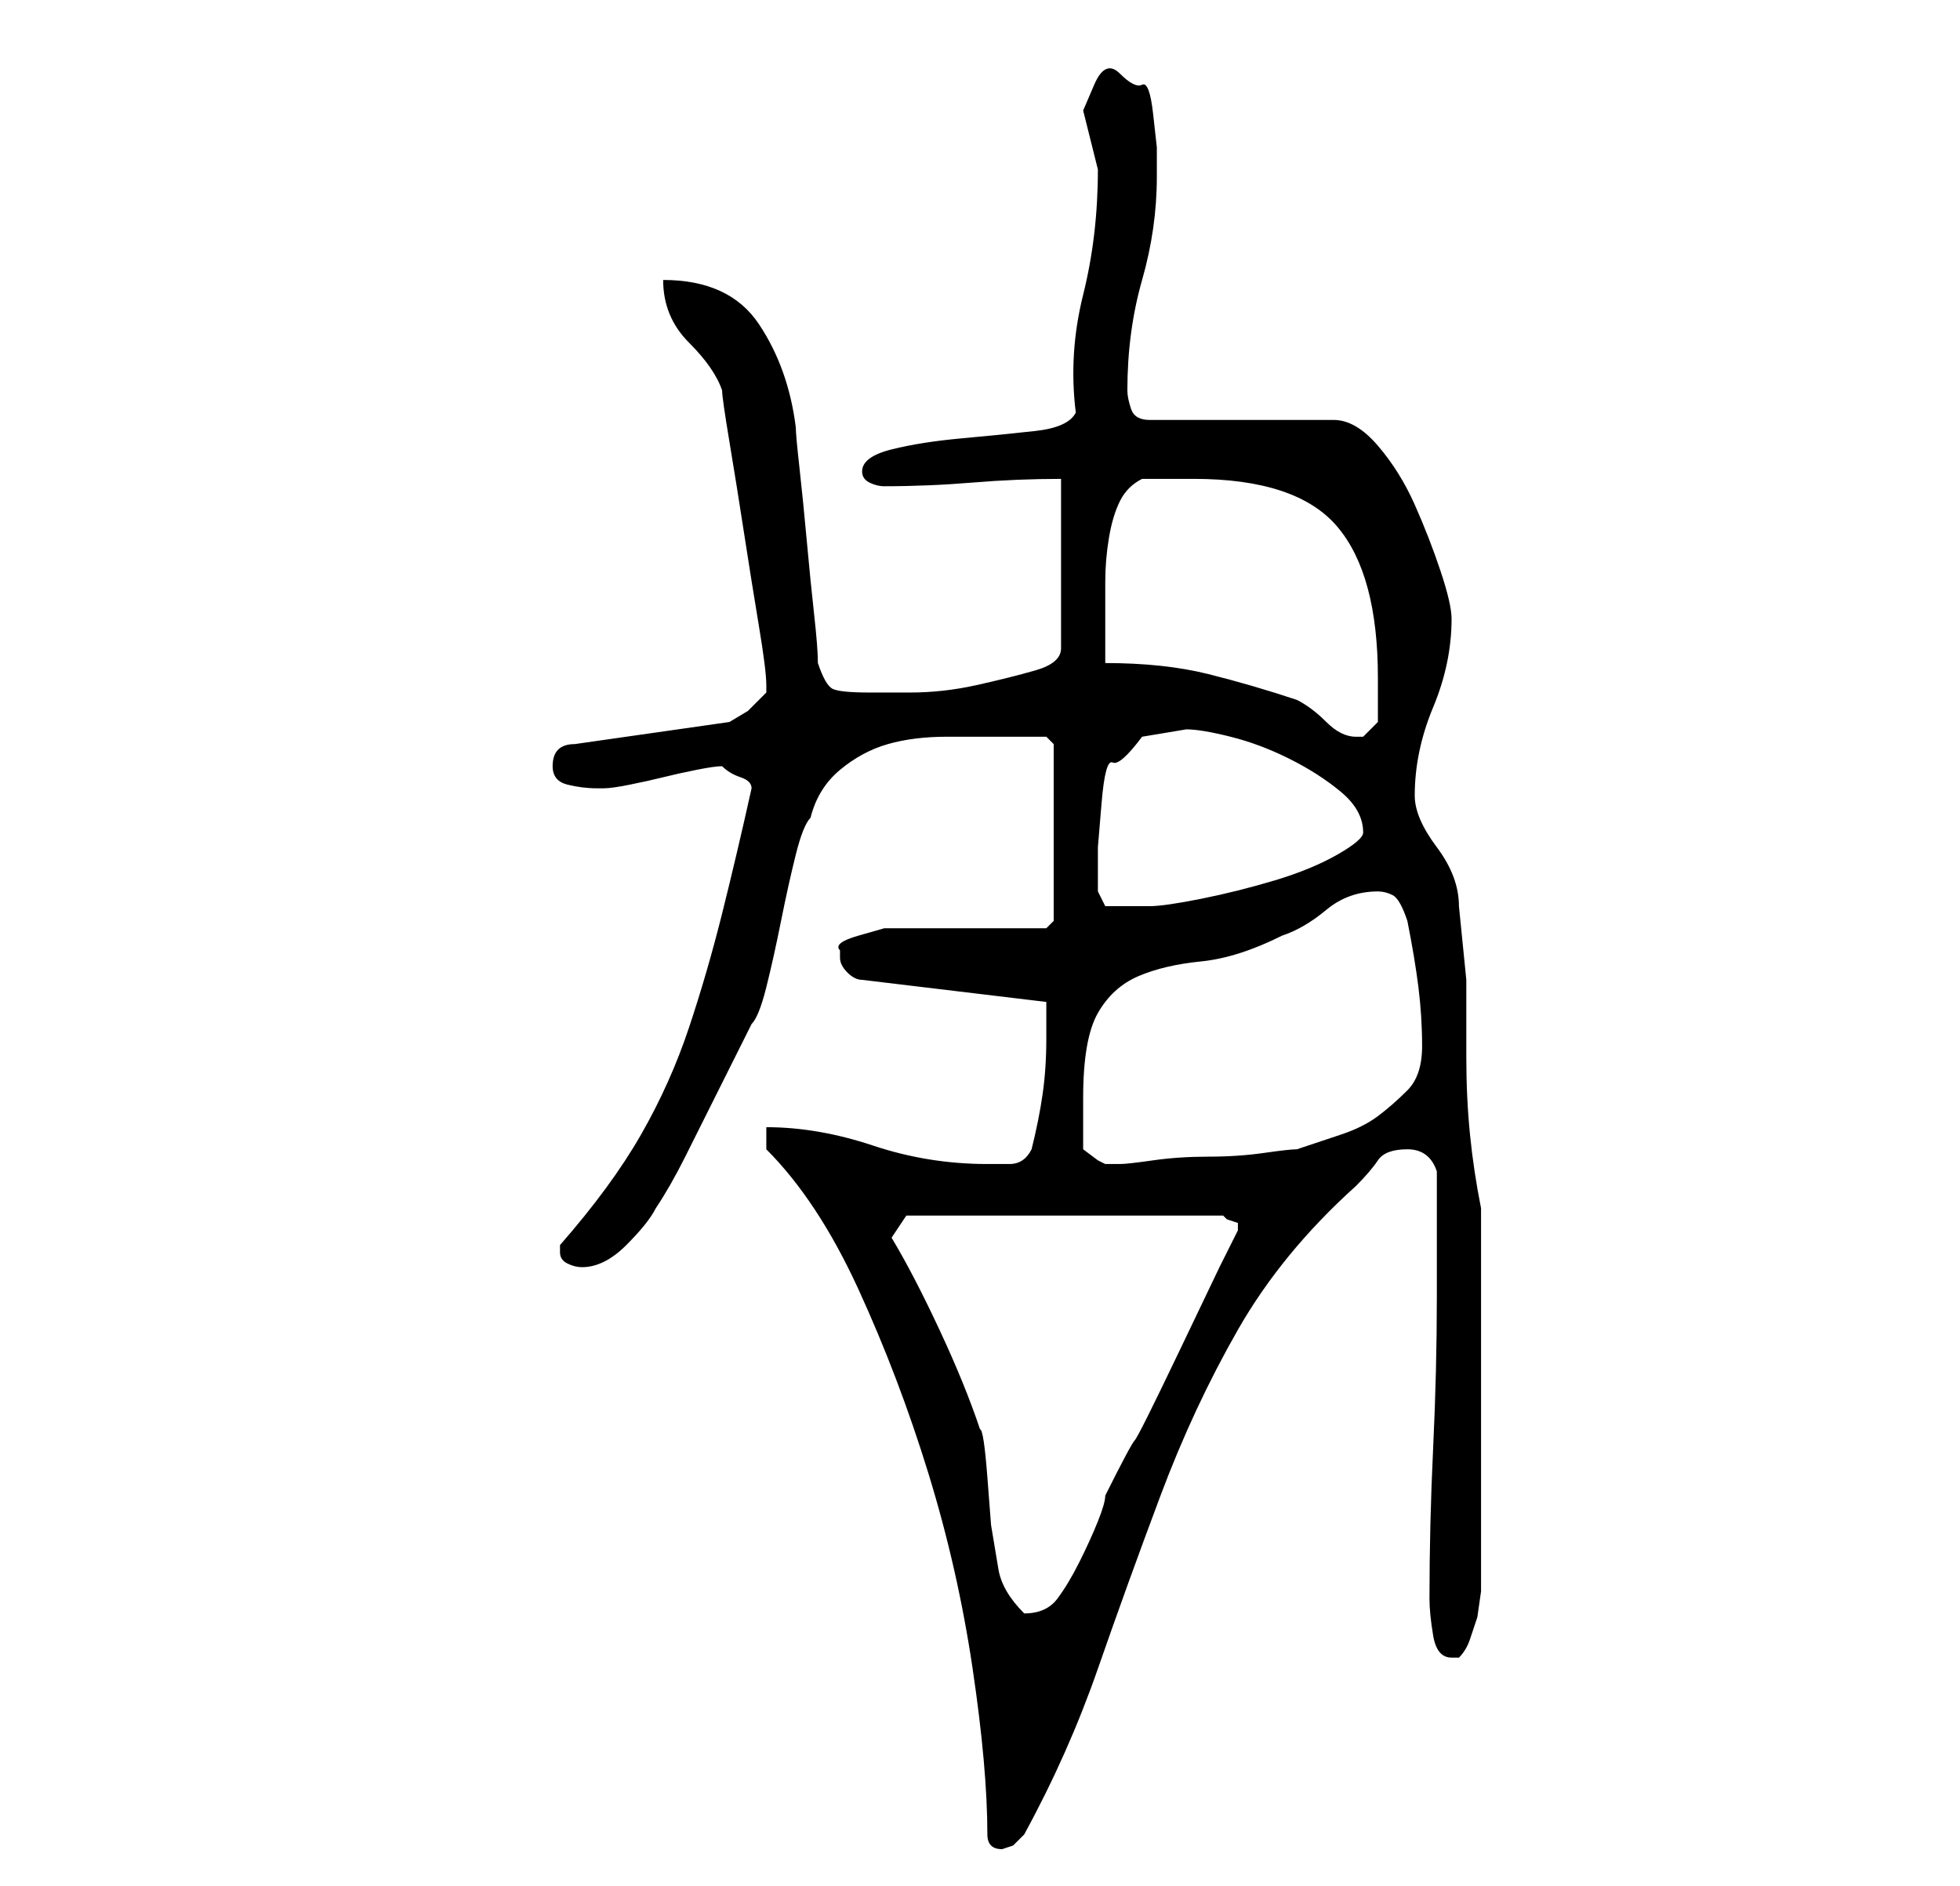 <?xml version="1.0" standalone="no"?>
<!DOCTYPE svg PUBLIC "-//W3C//DTD SVG 1.1//EN" "http://www.w3.org/Graphics/SVG/1.1/DTD/svg11.dtd" >
<svg xmlns="http://www.w3.org/2000/svg" xmlns:xlink="http://www.w3.org/1999/xlink" version="1.1" viewBox="-10 0 266 256">
   <path fill="currentColor"
d="M124 249q0 1 0.5 1.5t1.5 0.5l1.5 -0.5t1.5 -1.5q6 -11 10 -22.5t8.5 -23.5t10.5 -22.5t16 -19.5q2 -2 3 -3.5t4 -1.5t4 3v17q0 10 -0.5 20.5t-0.5 20.5q0 2 0.5 5t2.5 3h1q1 -1 1.5 -2.5l1 -3t0.5 -3.5v-2v-50q-1 -5 -1.5 -10t-0.5 -10.5v-10.5t-1 -10q0 -4 -3 -8t-3 -7
q0 -6 2.5 -12t2.5 -12q0 -2 -1.5 -6.5t-3.5 -9t-5 -8t-6 -3.5h-25q-2 0 -2.5 -1.5t-0.5 -2.5q0 -8 2 -15t2 -14v-1v-3t-0.5 -4.5t-1.5 -4t-3 -1.5t-3.5 1.5t-1.5 3.5t1 4t1 4q0 9 -2 17t-1 16q-1 2 -5.5 2.5t-10 1t-9.5 1.5t-4 3q0 1 1 1.5t2 0.5q6 0 12 -0.5t12 -0.5v23
q0 2 -3.5 3t-8 2t-9 1h-5.5q-4 0 -5 -0.5t-2 -3.5q0 -2 -0.5 -6.5t-1 -10t-1 -10t-0.5 -5.5q-1 -8 -5 -14t-13 -6q0 5 3.5 8.5t4.5 6.5q0 1 1 7t2 12.5t2 12.5t1 8v1v0l-2.5 2.5t-2.5 1.5l-21 3q-3 0 -3 3q0 2 2 2.5t4 0.5h1q1 0 3.5 -0.5t4.5 -1t4.5 -1t3.5 -0.5
q1 1 2.5 1.5t1.5 1.5q-2 9 -4 17t-4.5 15.5t-6.5 14.5t-11 15v1v0q0 1 1 1.5t2 0.5q3 0 6 -3t4 -5q2 -3 4 -7l4 -8l3.5 -7l1.5 -3q1 -1 2 -5t2 -9t2 -9t2 -5q1 -4 4 -6.5t6.5 -3.5t8 -1h8.5h5l1 1v24l-1 1h-17h-1h-4t-3.5 1t-2.5 2v1v0q0 1 1 2t2 1l25 3v1.5v3.5
q0 4 -0.5 7.5t-1.5 7.5q-1 2 -3 2h-3q-8 0 -15.5 -2.5t-14.5 -2.5v3q7 7 12.5 19t9.5 25t6 26.5t2 22.5zM111 168l2 -3h43l0.5 0.5t1.5 0.5v1l-2.5 5t-5.5 11.5t-6 12t-4 7.5q0 1 -1 3.5t-2.5 5.5t-3 5t-4.5 2v0v0q-3 -3 -3.5 -6l-1 -6t-0.5 -6.5t-1 -6.5q-2 -6 -5.5 -13.5
t-6.5 -12.5zM137 156v-3v-4q0 -8 2 -11.5t5.5 -5t8.5 -2t11 -3.5q3 -1 6 -3.5t7 -2.5q1 0 2 0.5t2 3.5q1 5 1.5 9t0.5 8t-2 6t-4 3.5t-5 2.5l-6 2q-1 0 -4.5 0.5t-7.5 0.5t-7.5 0.5t-4.5 0.5h-1h-1l-1 -0.5t-2 -1.5zM139 121v-6t0.5 -6t1.5 -5.5t4 -3.5l3 -0.5l3 -0.5
q2 0 6 1t8 3t7 4.5t3 5.5q0 1 -3.5 3t-8.5 3.5t-10 2.5t-7 1h-6l-1 -2v0zM140 90v-3.5v-3.5v-4q0 -3 0.5 -6t1.5 -5t3 -3h7q14 0 19.5 6.5t5.5 20.5v6l-1.5 1.5l-0.5 0.5v0h-1q-2 0 -4 -2t-4 -3q-6 -2 -12 -3.5t-14 -1.5z" />
</svg>
